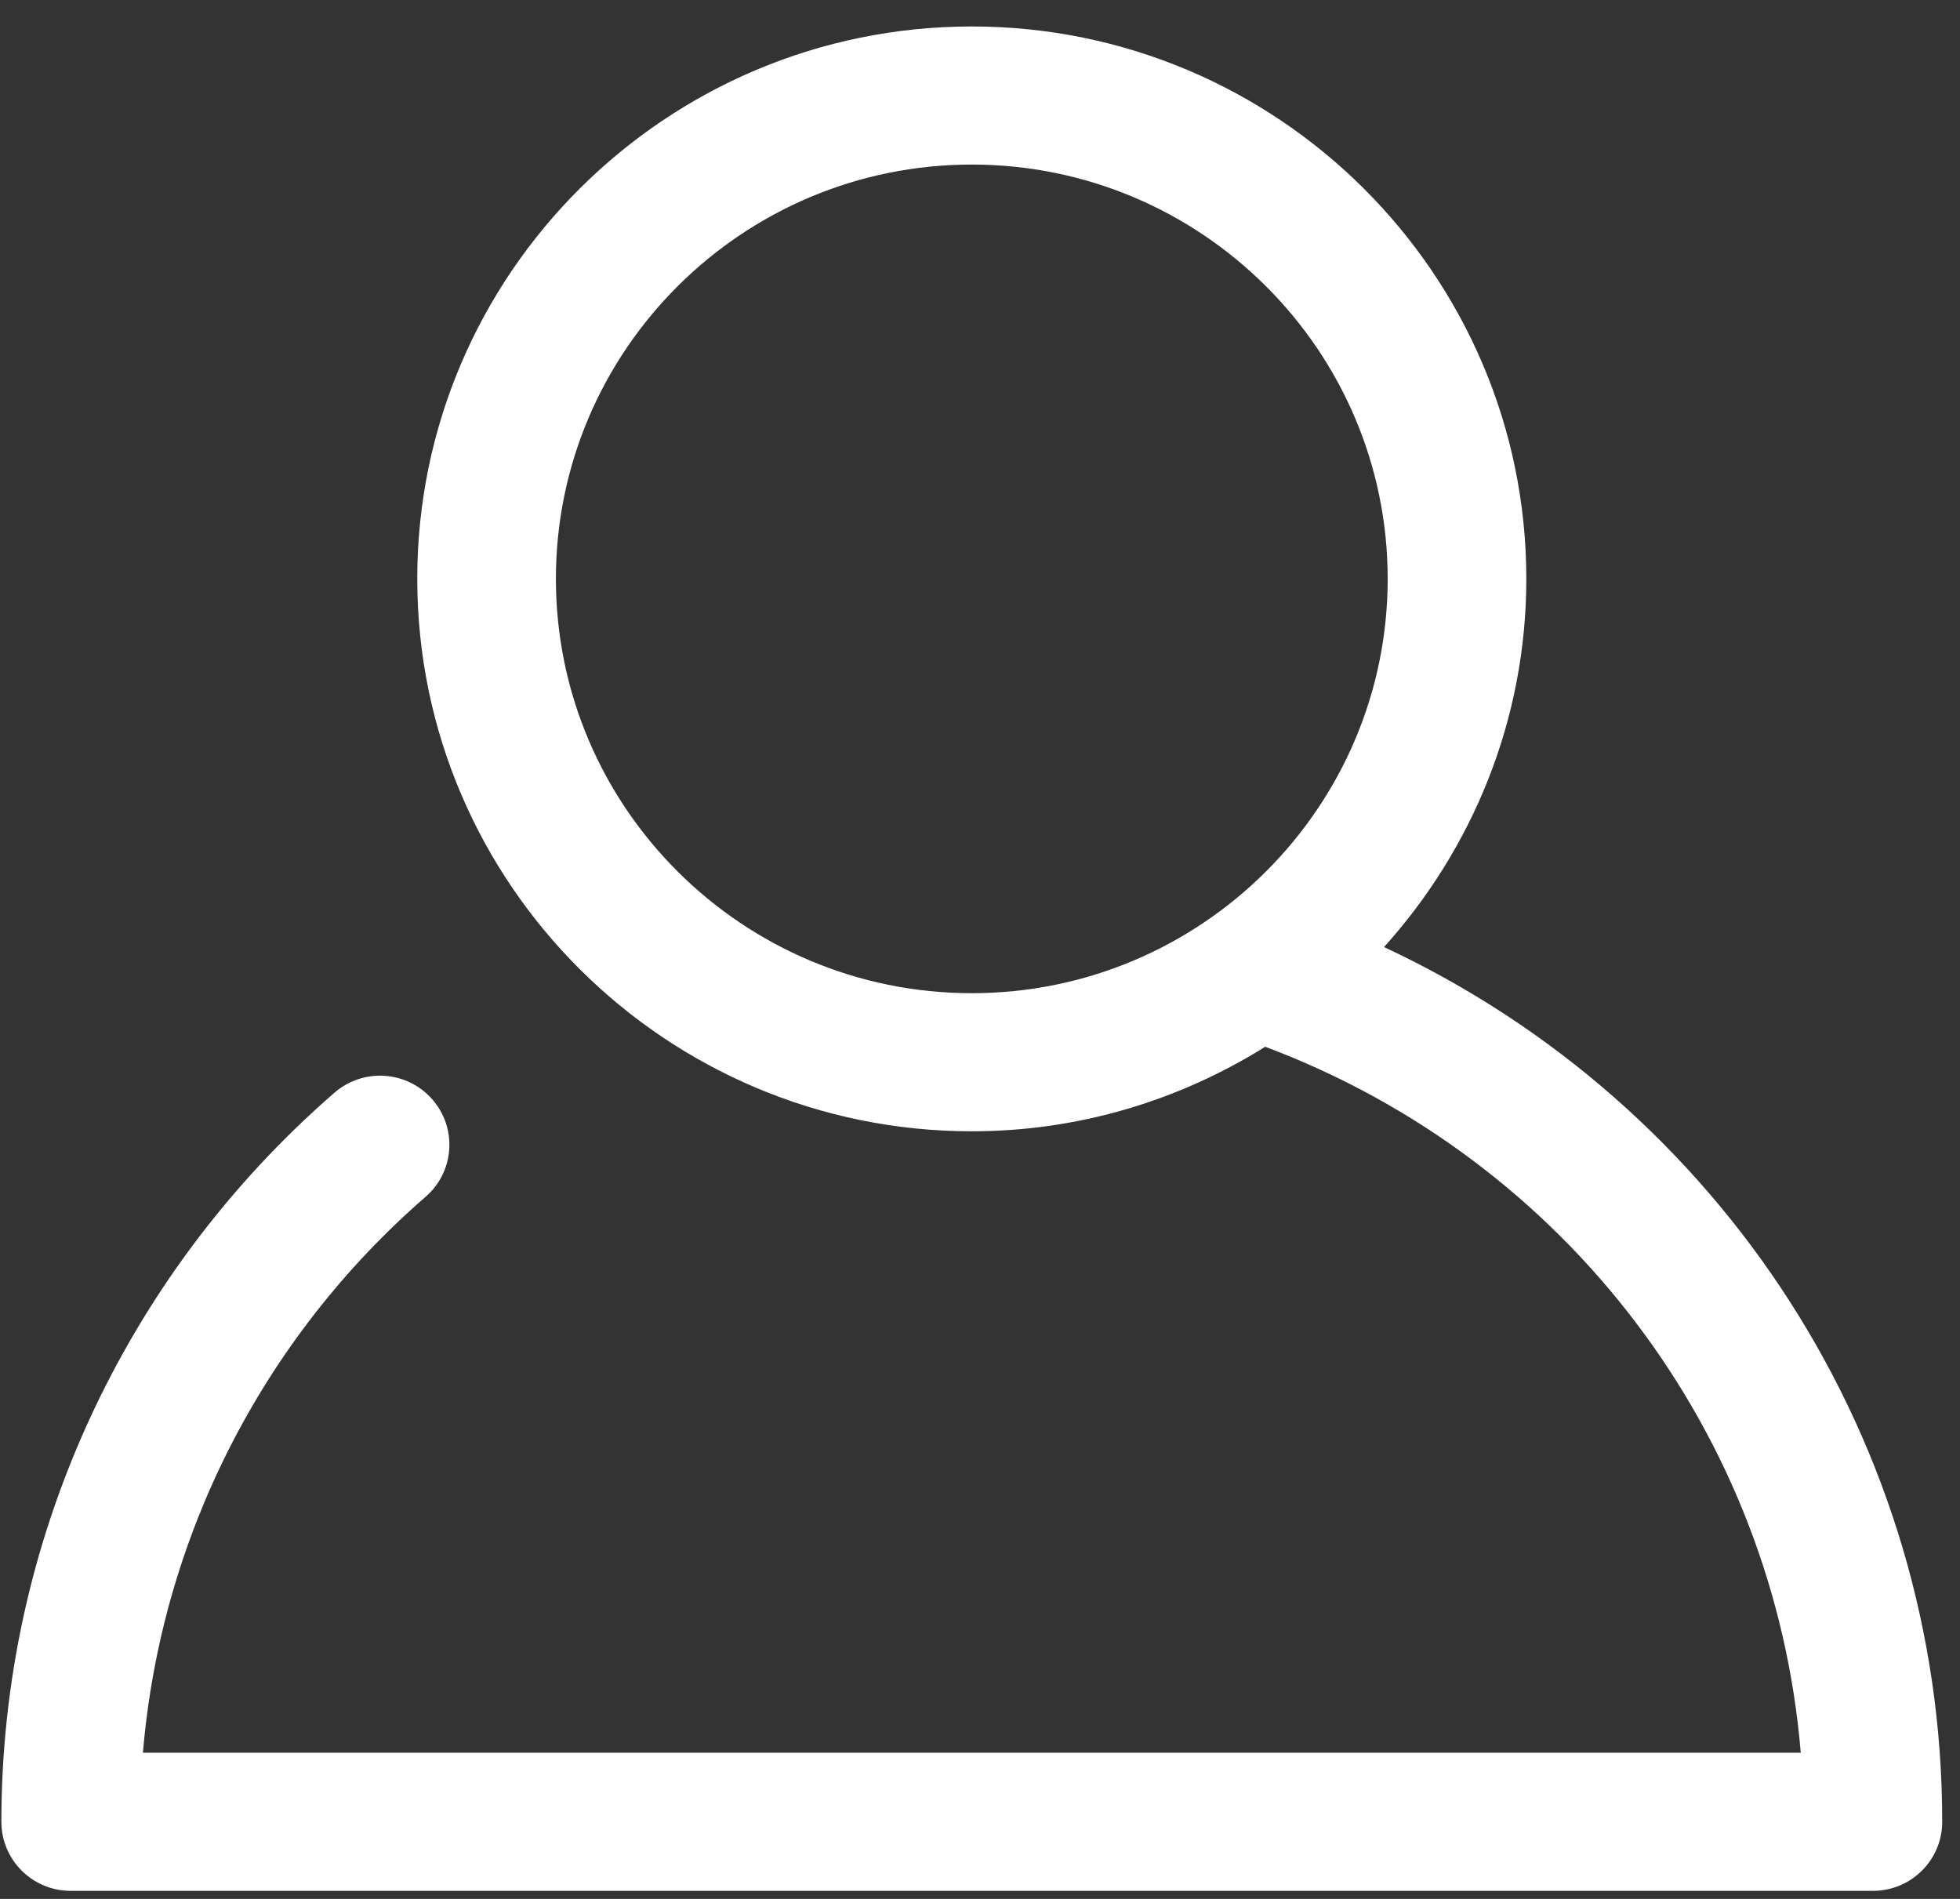 <svg width="64" height="62" viewBox="0 0 64 62" version="1.1" xmlns="http://www.w3.org/2000/svg" xmlns:xlink="http://www.w3.org/1999/xlink">
<rect x="0" y="0" width="64" height="62" fill="#333333" stroke="none"/>
<title>svg 5</title>
<desc>Created using Figma</desc>
<g id="Canvas" transform="translate(533 158)">
<g id="svg 5">
<use xlink:href="#path0_fill" transform="translate(-532.955 -157.136)" fill="#FFFFFF"/>
</g>
</g>
<defs>
<path id="path0_fill" d="M 45.148 30.058C 48.026 26.863 49.794 22.656 49.794 18.036C 49.794 8.092 41.671 -4.00489e-15 31.687 -4.00489e-15C 21.703 -4.00489e-15 13.58 8.092 13.58 18.036C 13.58 27.981 21.703 36.073 31.687 36.073C 35.207 36.073 38.484 35.051 41.268 33.313C 51.114 37.008 57.893 45.984 58.755 56.364L 4.622 56.364C 5.208 49.377 8.499 42.861 13.852 38.212C 14.796 37.394 14.893 35.971 14.071 35.031C 13.252 34.093 11.822 33.994 10.878 34.812C 3.963 40.814 6.03084e-15 49.49 6.03084e-15 58.618C 6.03084e-15 59.865 1.014 60.873 2.263 60.873L 61.111 60.873C 62.363 60.873 63.374 59.865 63.374 58.618C 63.374 46.25 56.177 35.205 45.148 30.058ZM 18.107 18.036C 18.107 10.576 24.198 4.509 31.687 4.509C 39.177 4.509 45.267 10.576 45.267 18.036C 45.267 25.497 39.177 31.564 31.687 31.564C 24.198 31.564 18.107 25.497 18.107 18.036Z"/>
</defs>
</svg>
